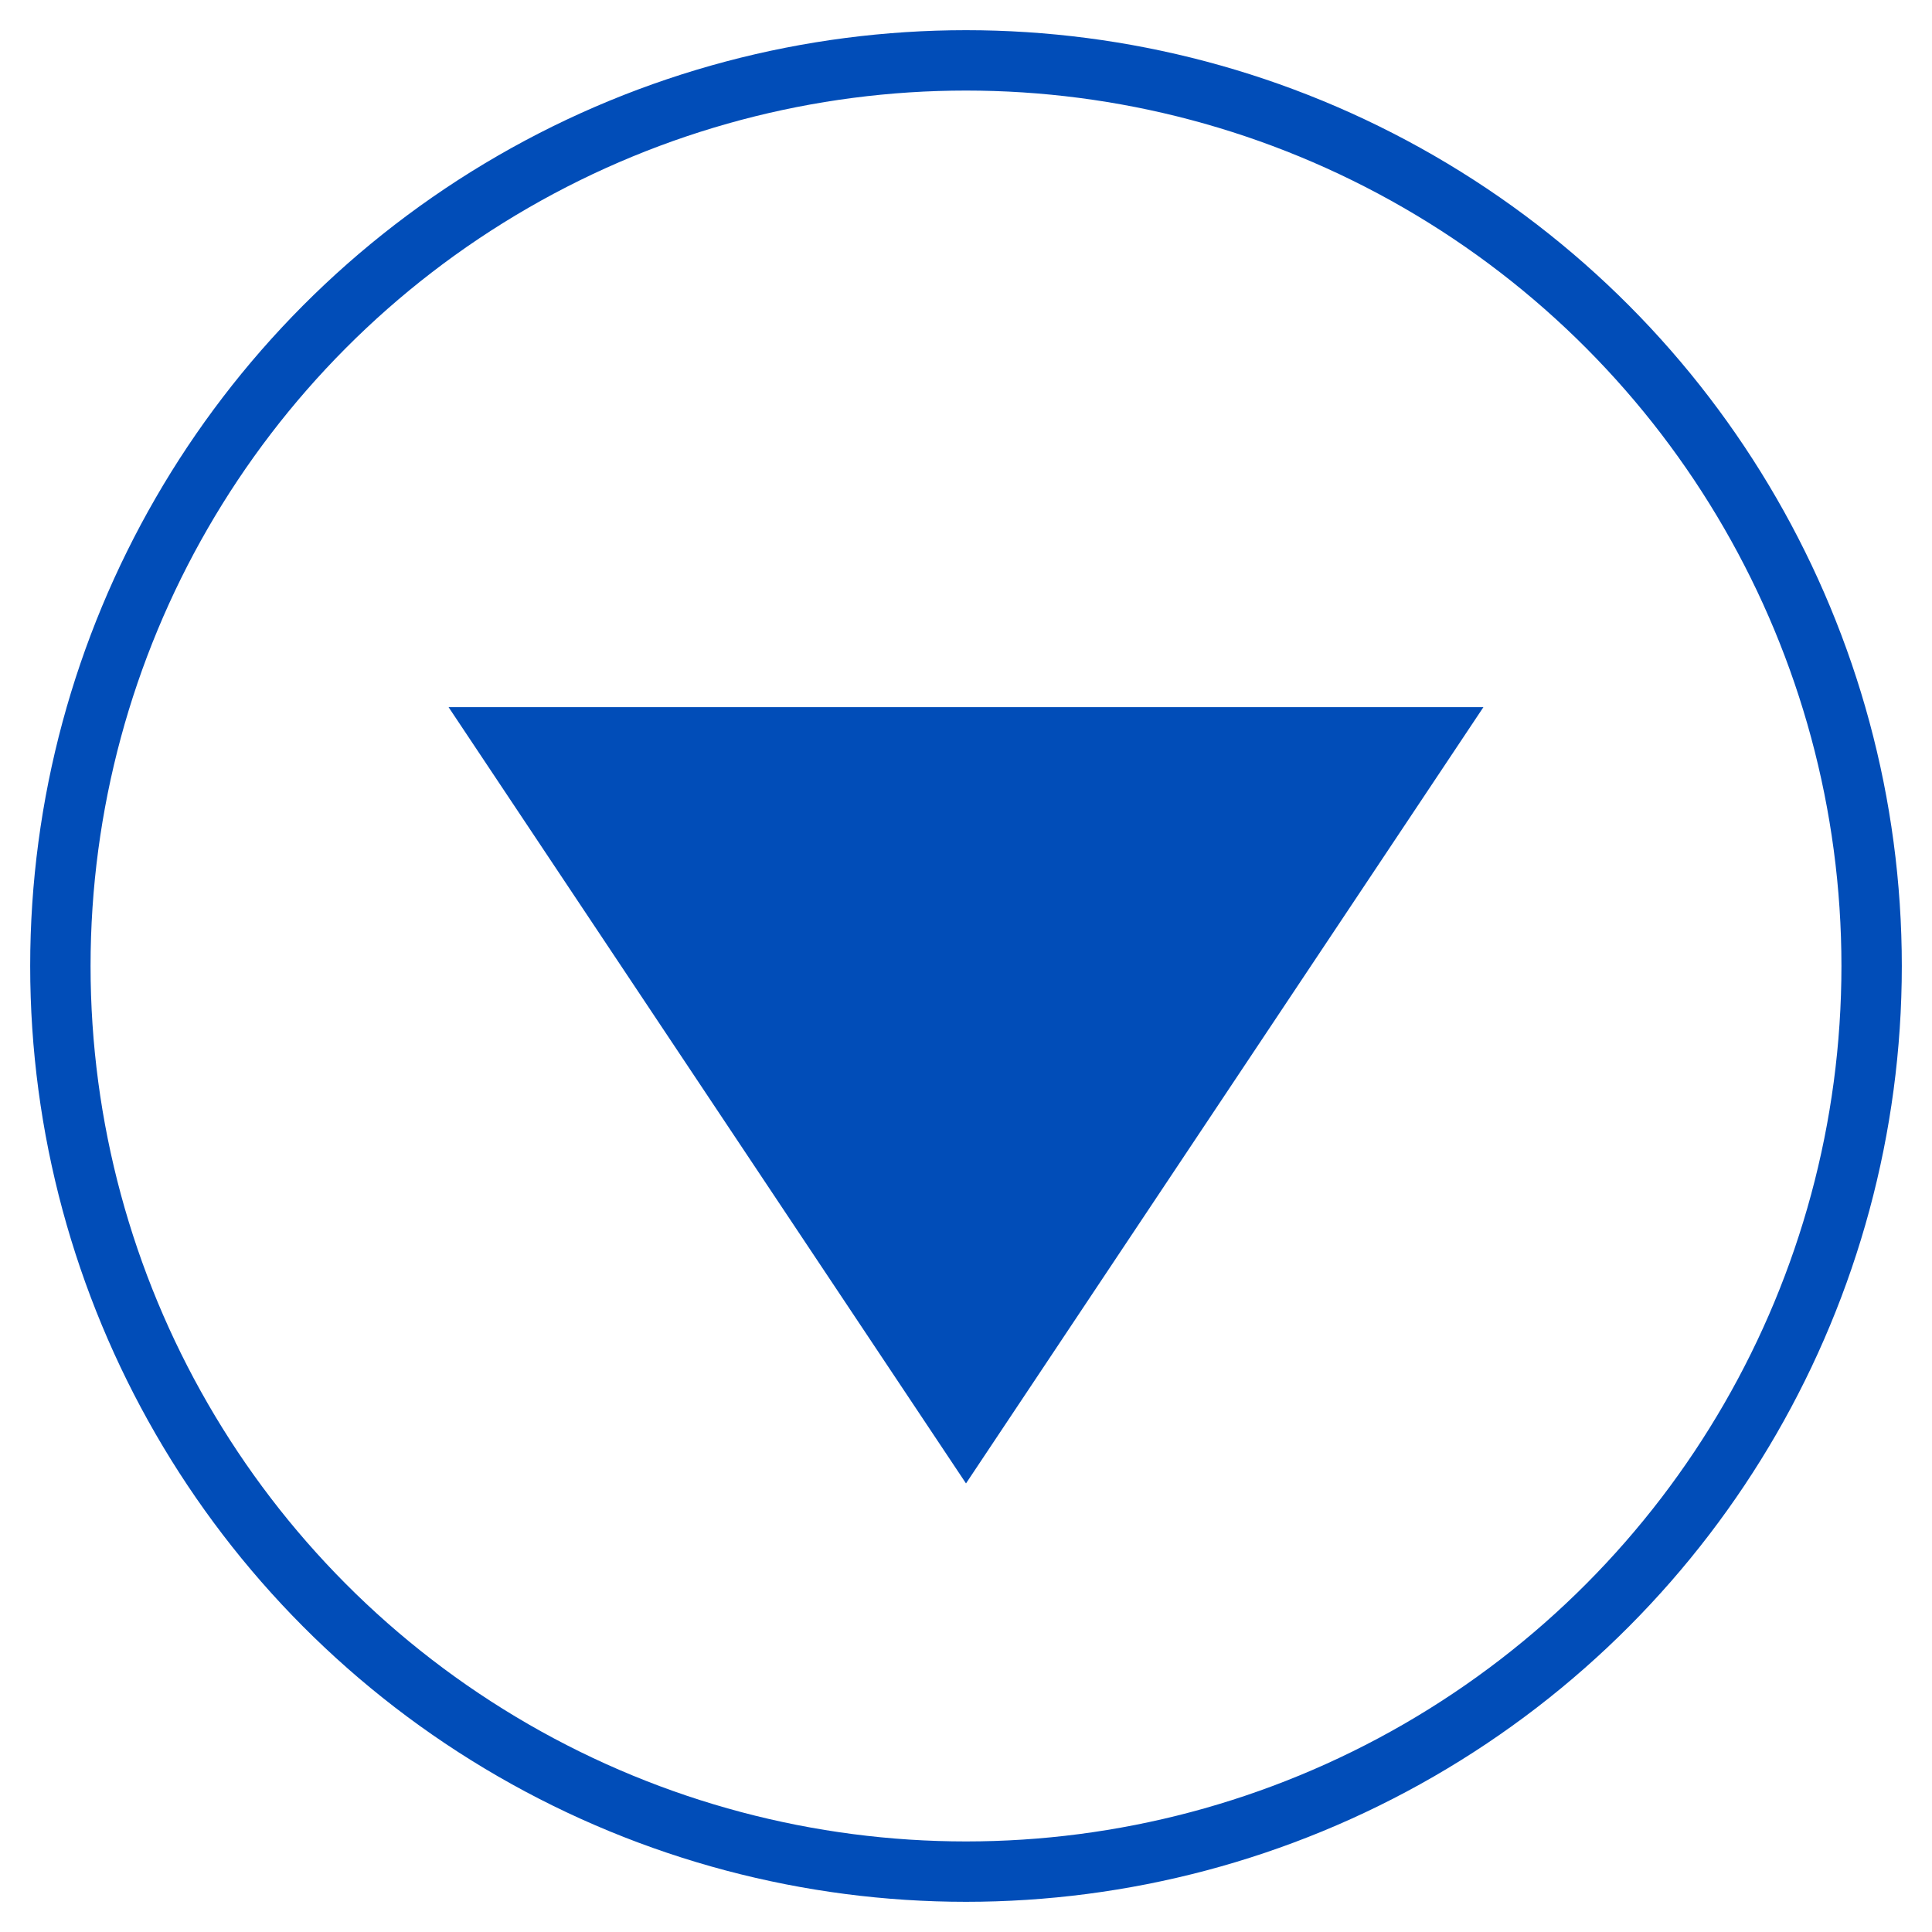 <svg xmlns="http://www.w3.org/2000/svg" width="32" height="32" fill="none" fill-rule="evenodd" xmlns:v="https://vecta.io/nano"><circle stroke="#014db8" cx="16" cy="16" r="15"/><path fill="#014db8" d="M16 24.57l8.57-12.857H7.43z"/></svg>
